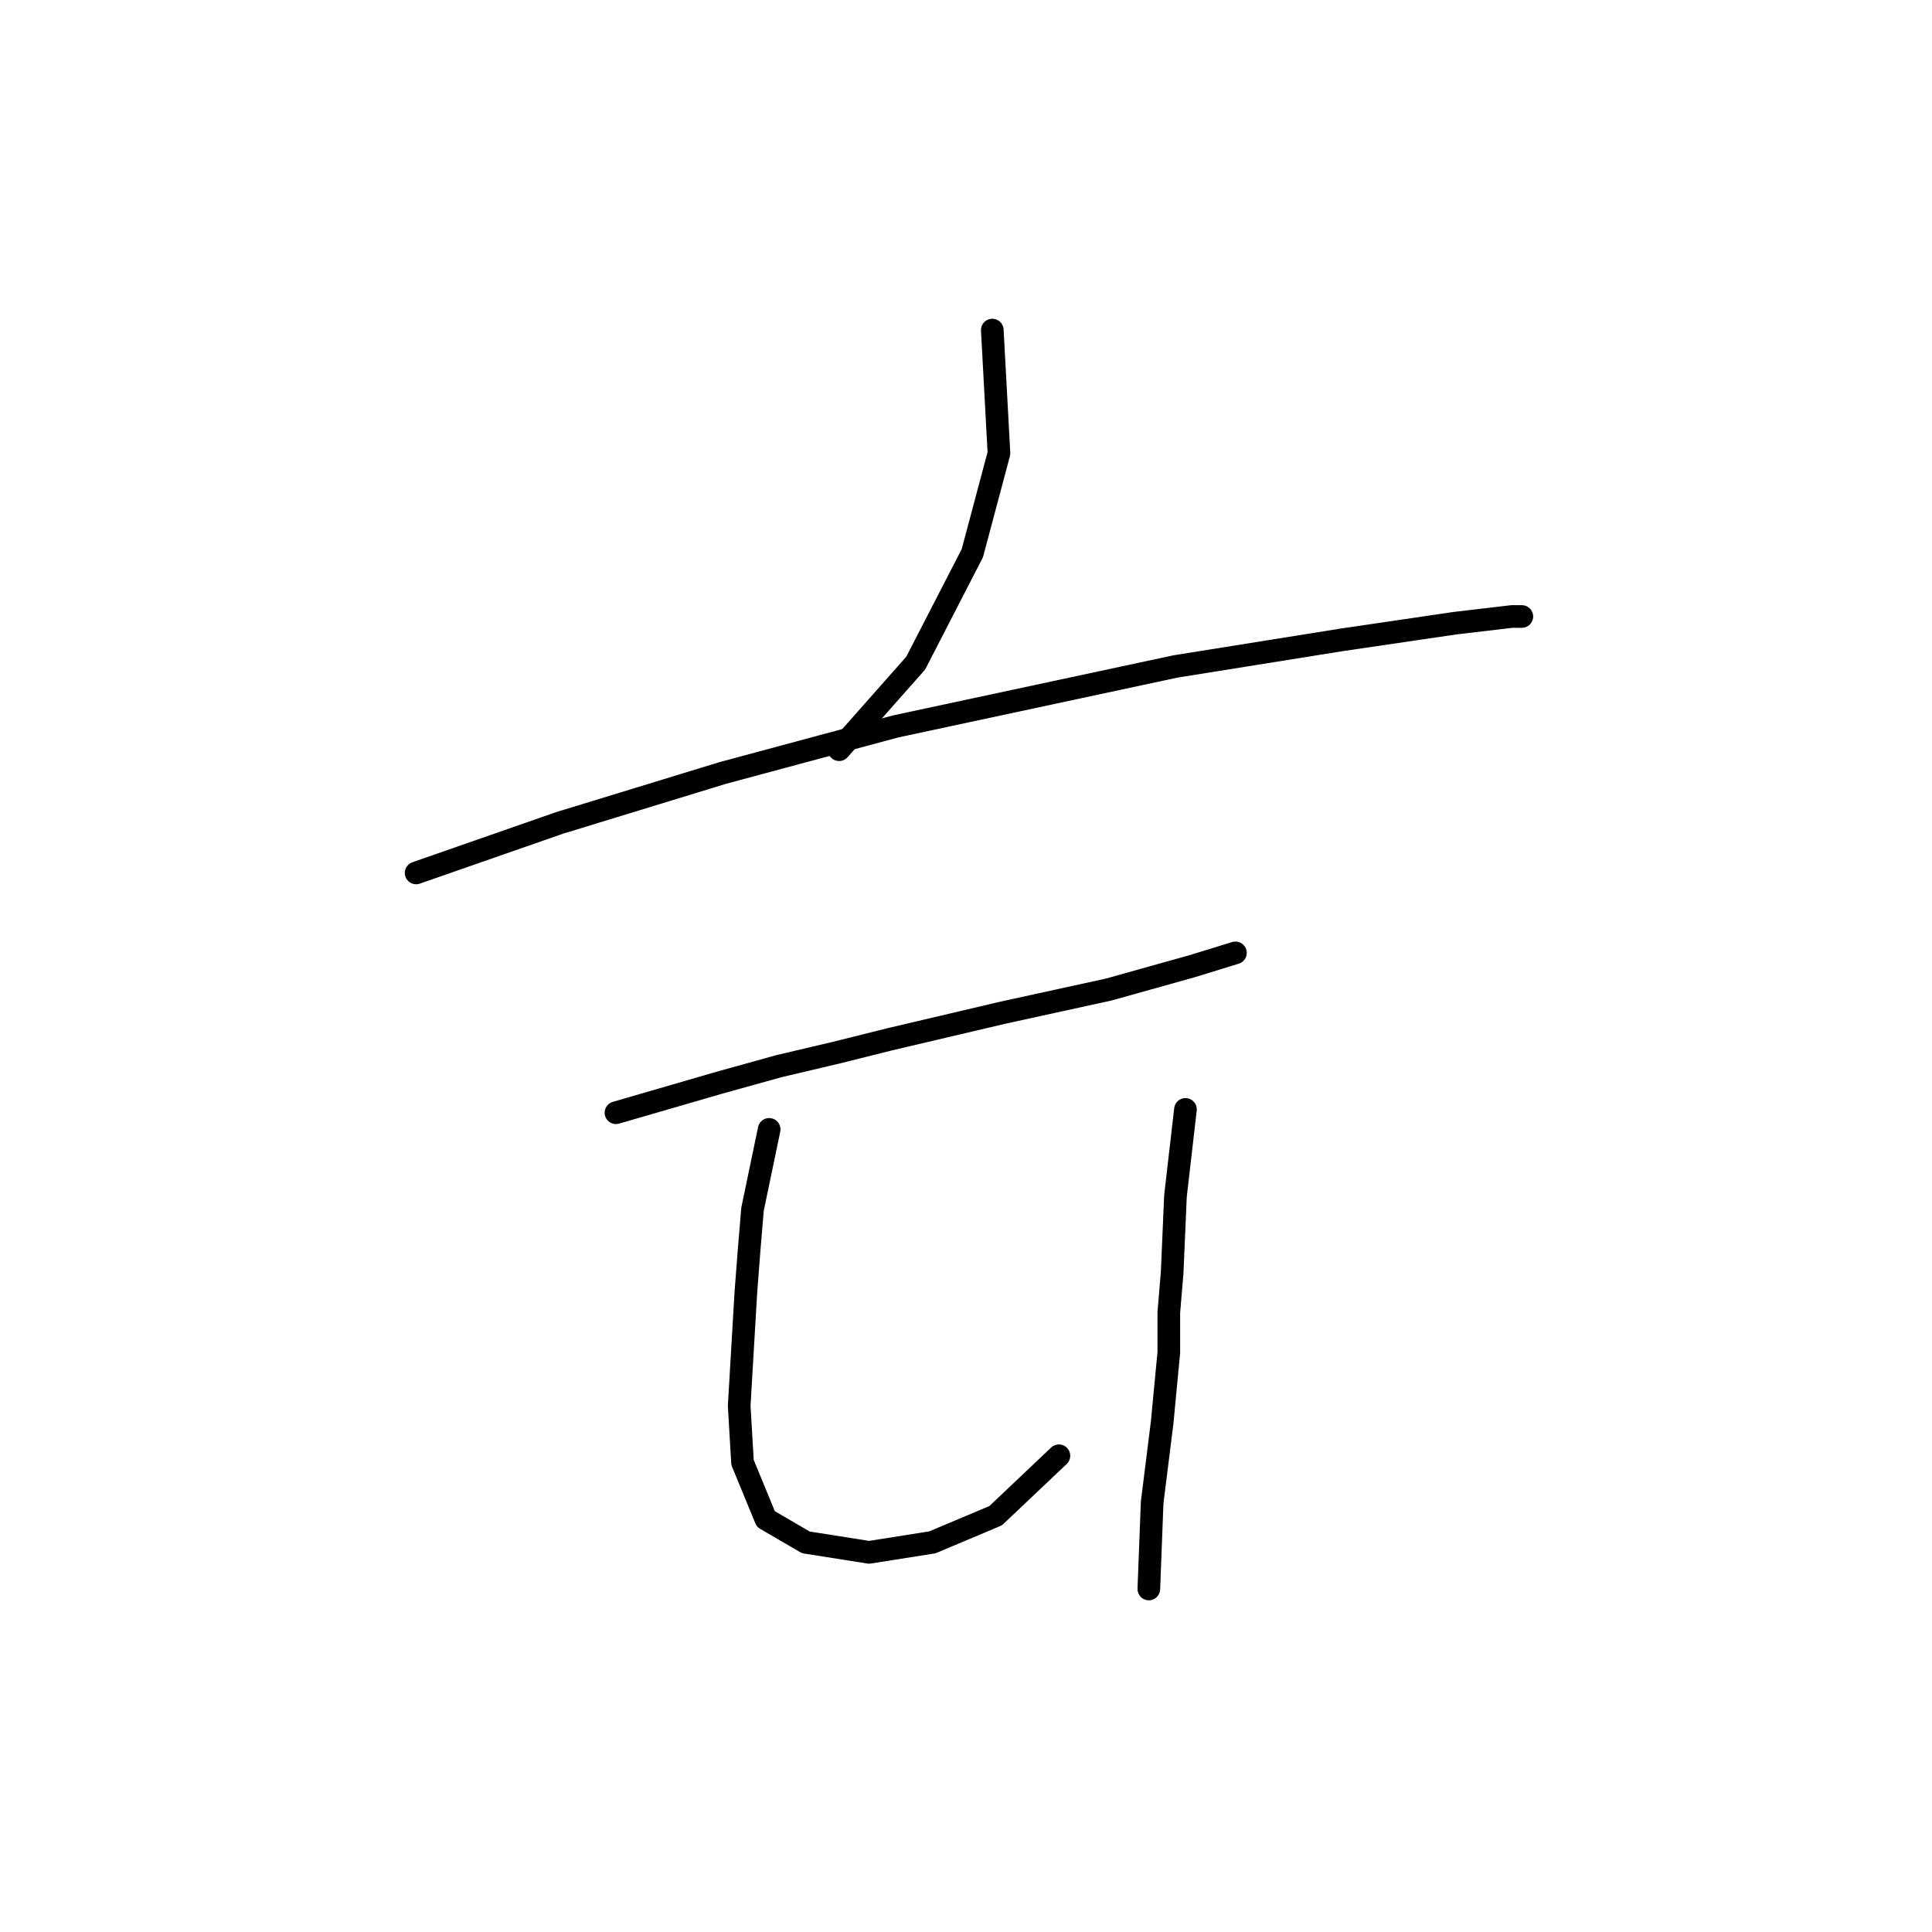 <?xml version="1.0" standalone="no"?>
    <svg width="256" height="256" xmlns="http://www.w3.org/2000/svg" version="1.1">
    <polyline stroke="black" stroke-width="3" stroke-linecap="round" fill="transparent" stroke-linejoin="round" points="131.485 43.738 132.367 60.066 128.837 73.305 121.335 87.868 111.185 99.341 111.185 99.341 " />
        <polyline stroke="black" stroke-width="3" stroke-linecap="round" fill="transparent" stroke-linejoin="round" points="55.14 115.669 74.116 109.05 95.74 102.43 118.687 96.252 155.756 88.309 177.821 84.778 192.825 82.572 200.327 81.689 201.651 81.689 201.651 81.689 " />
        <polyline stroke="black" stroke-width="3" stroke-linecap="round" fill="transparent" stroke-linejoin="round" points="81.618 147.443 95.298 143.471 103.242 141.265 110.744 139.499 117.805 137.734 132.809 134.204 146.93 131.115 157.963 128.026 163.7 126.261 163.7 126.261 " />
        <polyline stroke="black" stroke-width="3" stroke-linecap="round" fill="transparent" stroke-linejoin="round" points="101.918 149.649 99.711 160.241 99.27 165.536 98.829 171.273 97.946 186.277 98.387 193.779 101.476 201.281 106.772 204.37 115.157 205.694 123.541 204.37 131.926 200.84 140.311 192.897 140.311 192.897 " />
        <polyline stroke="black" stroke-width="3" stroke-linecap="round" fill="transparent" stroke-linejoin="round" points="157.08 147.002 155.756 158.475 155.315 168.625 154.874 173.921 154.874 179.216 153.991 188.484 152.667 199.075 152.226 210.549 152.226 210.549 " />
        </svg>